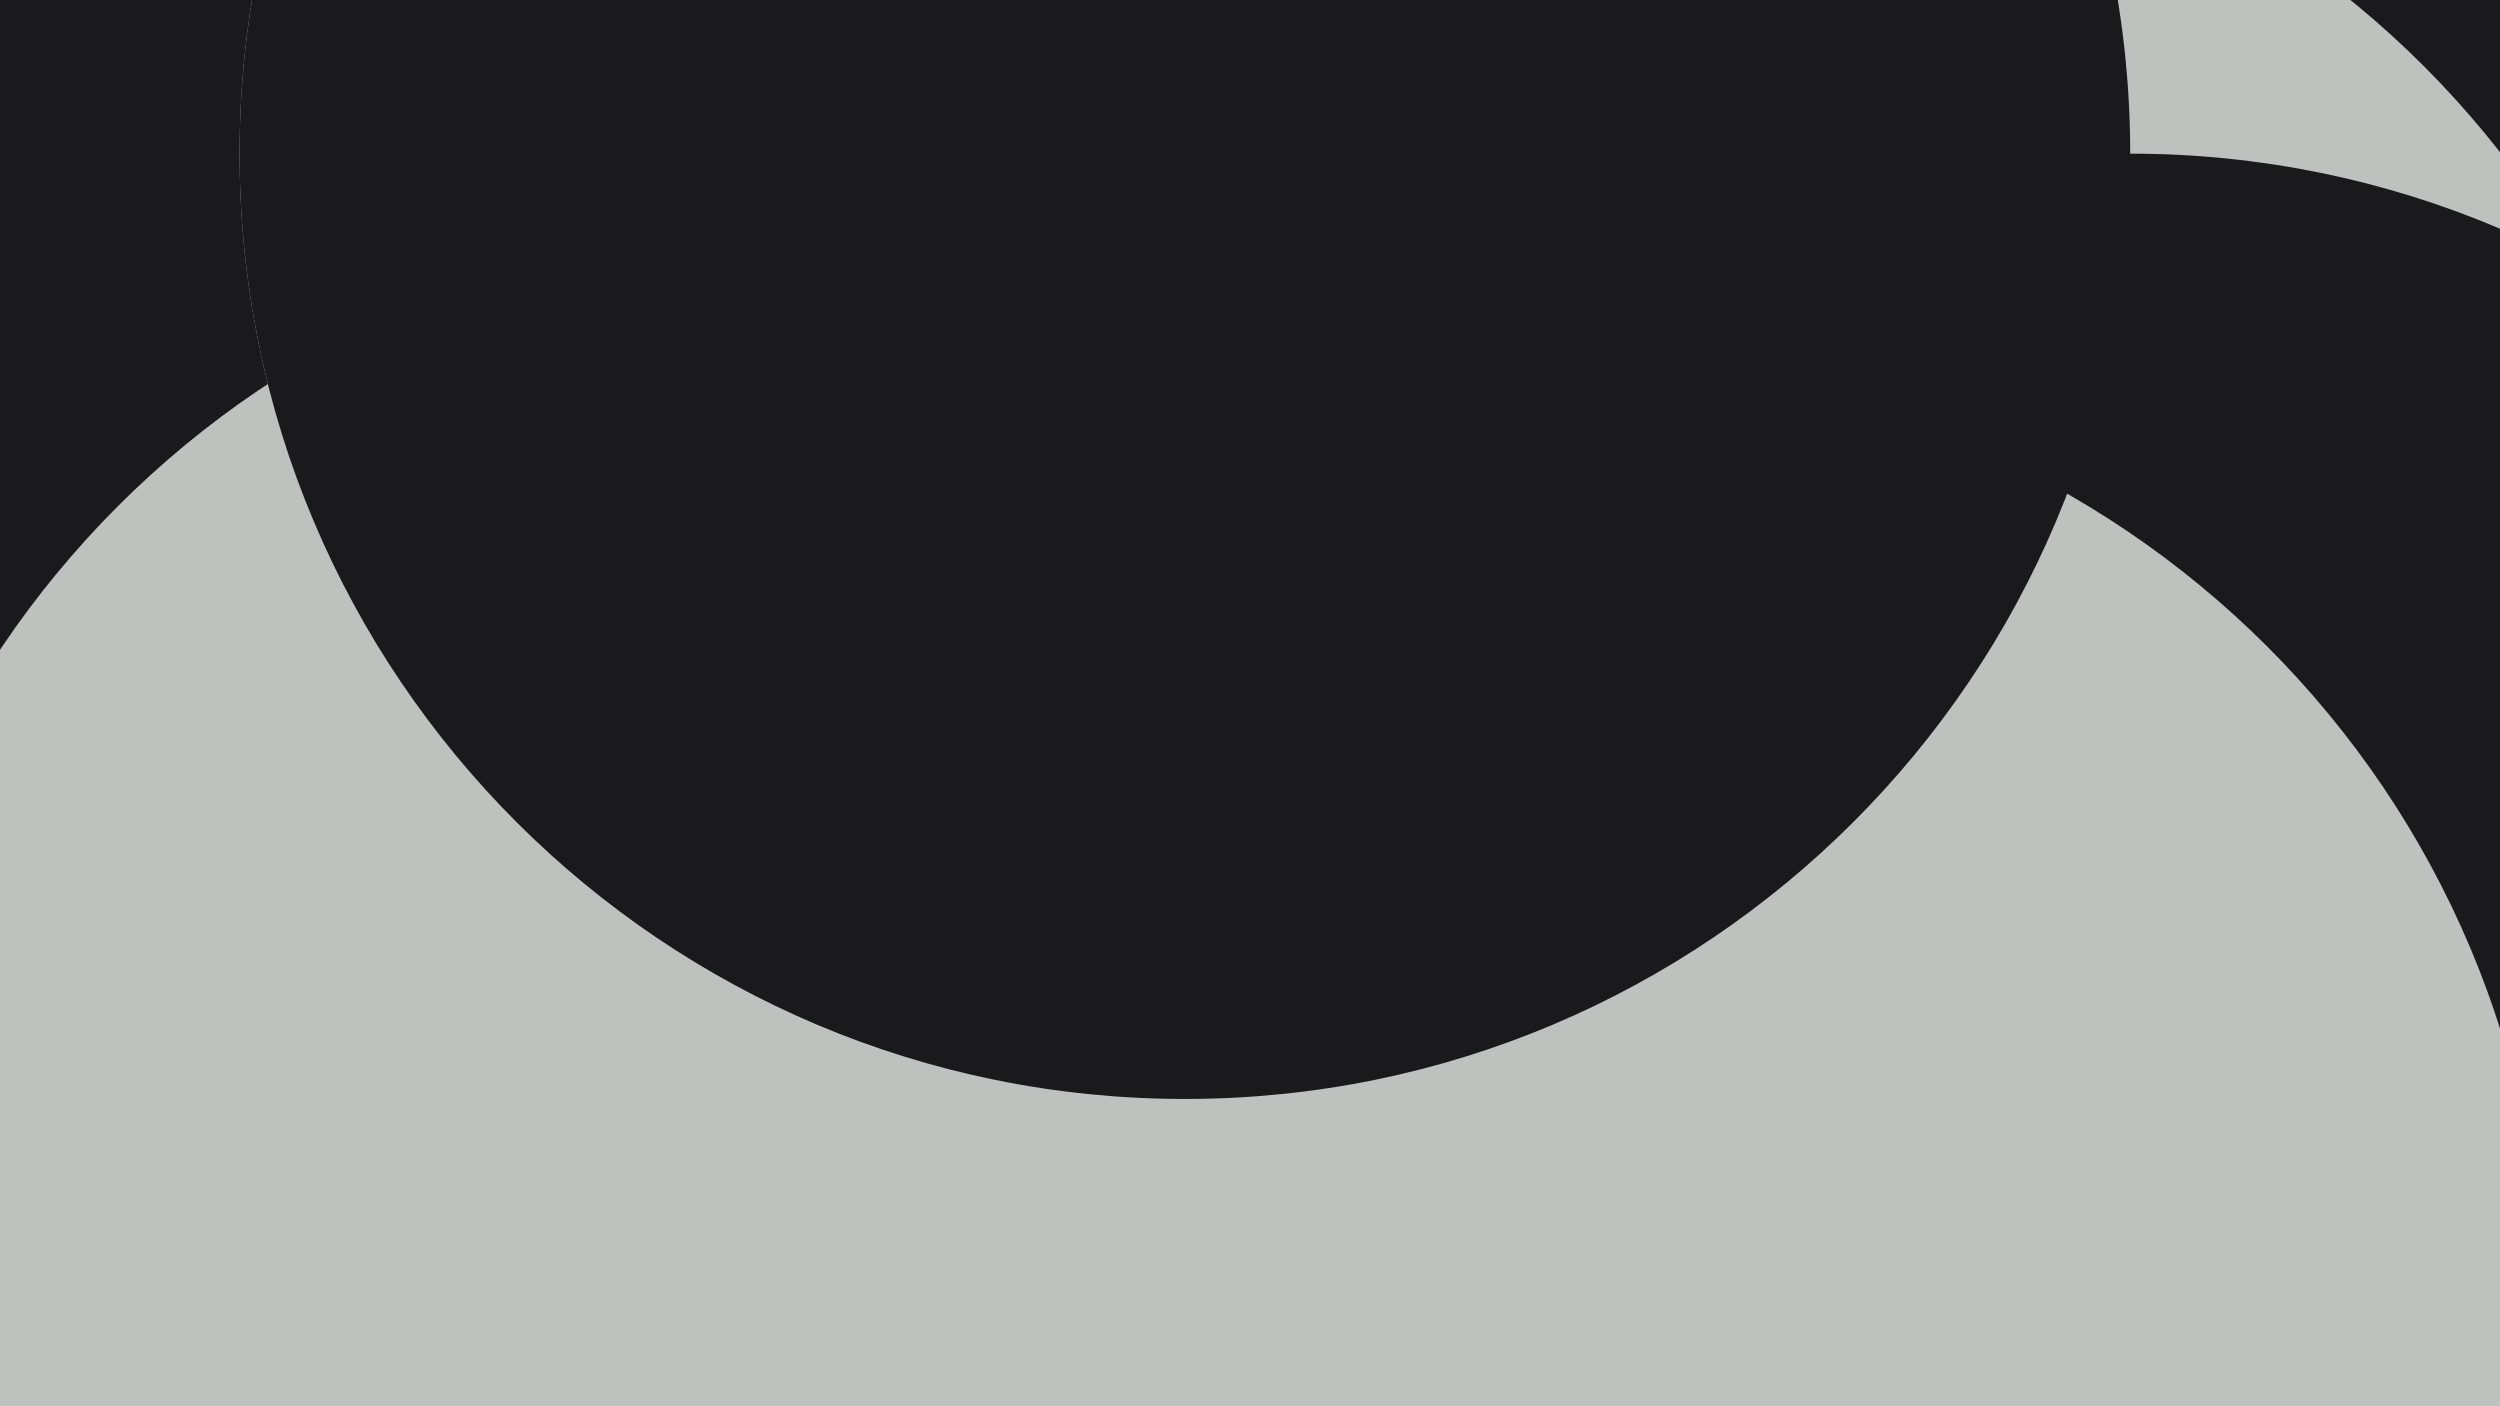 <svg width="960" height="540" viewBox="0 0 960 540" fill="none" xmlns="http://www.w3.org/2000/svg">
<g id="blur1" clip-path="url(#clip0_38_246)">
<path id="delte" d="M960 0H0V540H960V0Z" fill="#1A1A1D"/>
<g id="Group" filter="url(#filter0_f_38_246)">
<path id="c66" d="M302 814C502.479 814 665 651.479 665 451C665 250.521 502.479 88 302 88C101.521 88 -61 250.521 -61 451C-61 651.479 101.521 814 302 814Z" fill="#BDC2BF"/>
<path id="c55" d="M455 422C655.479 422 818 259.479 818 59C818 -141.479 655.479 -304 455 -304C254.521 -304 92 -141.479 92 59C92 259.479 254.521 422 455 422Z" fill="#BDC2BF"/>
<path id="c44" d="M674 645C874.479 645 1037 482.479 1037 282C1037 81.521 874.479 -81 674 -81C473.521 -81 311 81.521 311 282C311 482.479 473.521 645 674 645Z" fill="#BDC2BF"/>
<path id="c33" d="M818 785C1018.48 785 1181 622.479 1181 422C1181 221.521 1018.48 59 818 59C617.521 59 455 221.521 455 422C455 622.479 617.521 785 818 785Z" fill="#1A1A1D"/>
<path id="c22" d="M614 868C814.479 868 977 705.479 977 505C977 304.521 814.479 142 614 142C413.521 142 251 304.521 251 505C251 705.479 413.521 868 614 868Z" fill="#BDC2BF"/>
<path id="c11" d="M455 422C655.479 422 818 259.479 818 59C818 -141.479 655.479 -304 455 -304C254.521 -304 92 -141.479 92 59C92 259.479 254.521 422 455 422Z" fill="#1A1A1D"/>
</g>
</g>
<defs>
<filter id="filter0_f_38_246" x="-387" y="-630" width="1894" height="1824" filterUnits="userSpaceOnUse" color-interpolation-filters="sRGB">
<feFlood flood-opacity="0" result="BackgroundImageFix"/>
<feBlend mode="normal" in="SourceGraphic" in2="BackgroundImageFix" result="shape"/>
<feGaussianBlur stdDeviation="163" result="effect1_foregroundBlur_38_246"/>
</filter>
<clipPath id="clip0_38_246">
<rect width="960" height="540" fill="white"/>
</clipPath>
</defs>
</svg>
